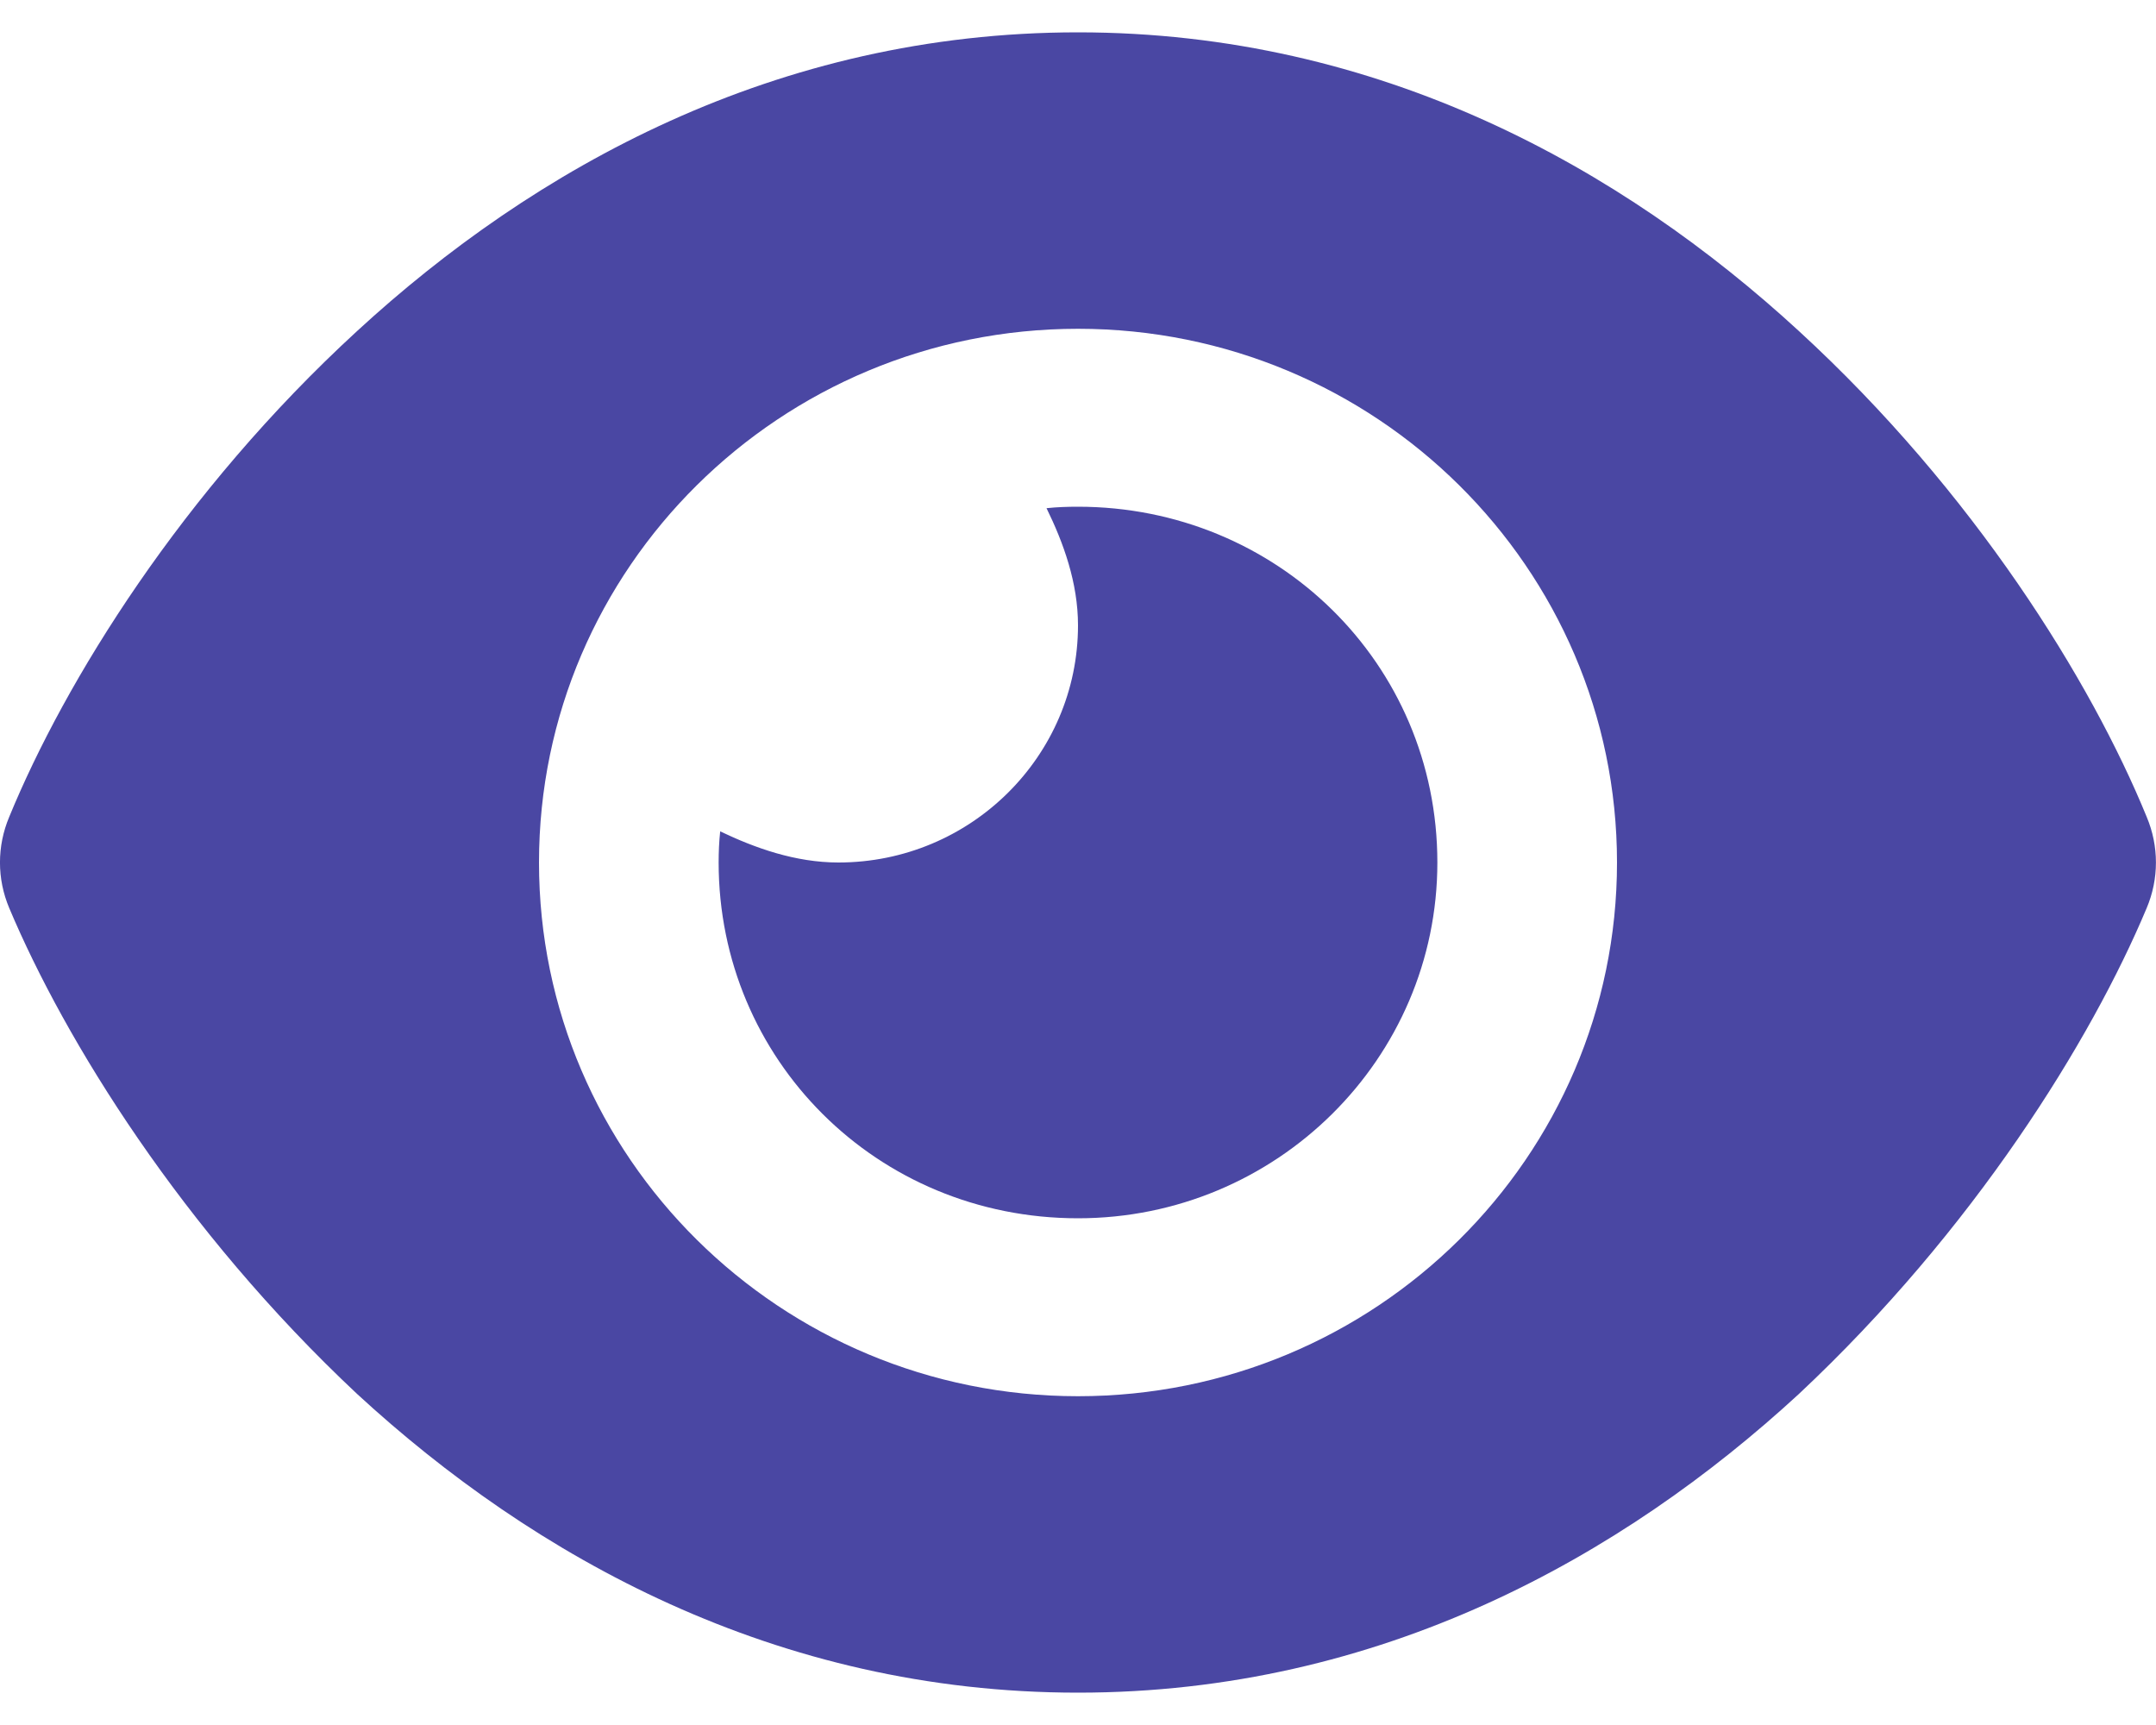 <svg width="25" height="20" viewBox="0 0 25 20" fill="none" xmlns="http://www.w3.org/2000/svg">
<path d="M12.135 5.892C12.257 5.879 12.379 5.875 12.5 5.875C14.8 5.875 16.667 7.684 16.667 10C16.667 12.277 14.8 14.125 12.5 14.125C10.161 14.125 8.333 12.277 8.333 10C8.333 9.88 8.338 9.759 8.351 9.639C8.754 9.832 9.223 10 9.722 10C11.254 10 12.5 8.767 12.5 7.25C12.5 6.756 12.331 6.292 12.135 5.892ZM20.859 3.838C22.891 5.703 24.249 7.899 24.892 9.471C25.035 9.811 25.035 10.189 24.892 10.528C24.249 12.062 22.891 14.258 20.859 16.162C18.815 18.044 16.007 19.625 12.5 19.625C8.993 19.625 6.185 18.044 4.141 16.162C2.11 14.258 0.753 12.062 0.107 10.528C-0.036 10.189 -0.036 9.811 0.107 9.471C0.753 7.899 2.11 5.703 4.141 3.838C6.185 1.958 8.993 0.375 12.5 0.375C16.007 0.375 18.815 1.958 20.859 3.838ZM12.5 3.812C9.049 3.812 6.25 6.584 6.25 10C6.25 13.416 9.049 16.188 12.5 16.188C15.95 16.188 18.75 13.416 18.75 10C18.75 6.584 15.95 3.812 12.5 3.812Z" fill="#4A47A3"/>
</svg>
